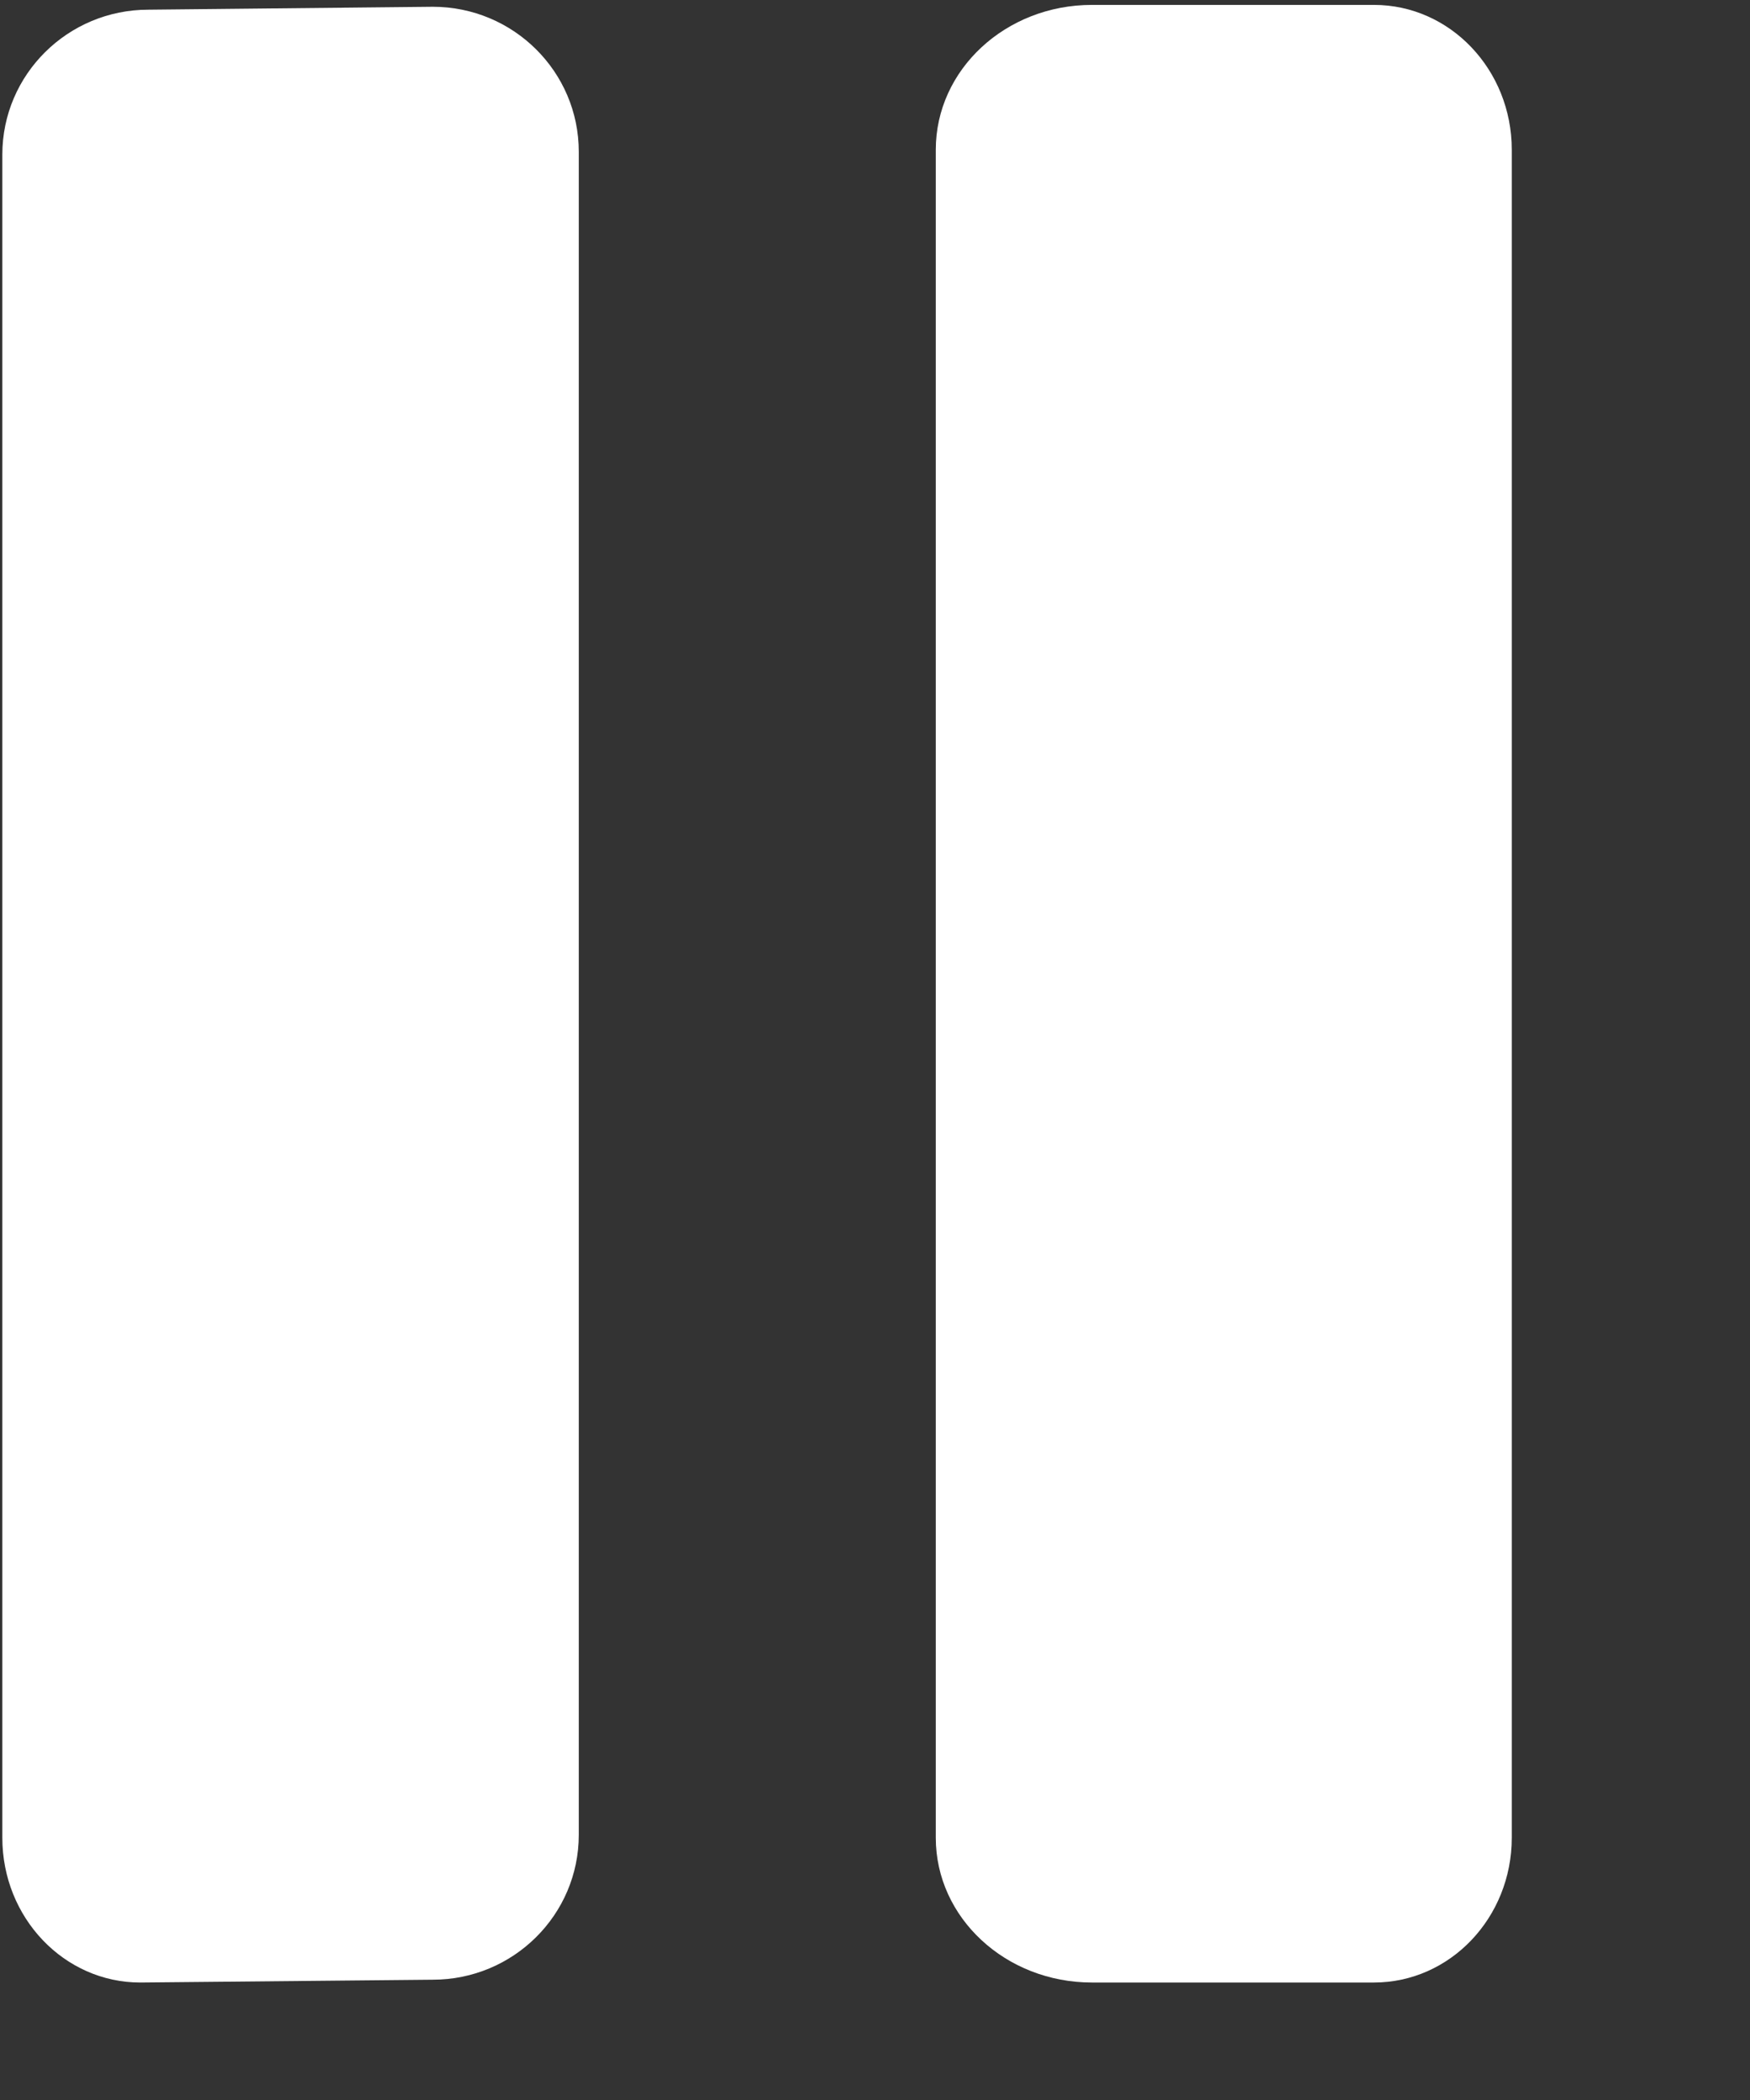 <?xml version="1.0" encoding="UTF-8" standalone="no"?>
<svg width="15px" height="18px" viewBox="0 0 15 18" version="1.1" xmlns="http://www.w3.org/2000/svg" xmlns:xlink="http://www.w3.org/1999/xlink" xmlns:sketch="http://www.bohemiancoding.com/sketch/ns">
    <rect x="0" y="0" width="15" height="18" fill="#333333" stroke="none"/>
    <!-- Generator: Sketch 3.4 (15588) - http://www.bohemiancoding.com/sketch -->
    <title>Imported Layers</title>
    <desc>Created with Sketch.</desc>
    <defs></defs>
    <g id="Page-1" stroke="none" stroke-width="1" fill="none" fill-rule="evenodd" sketch:type="MSPage">
        <g id="Mouse-over-classic-Copy" sketch:type="MSArtboardGroup" transform="translate(-22, -244)" fill="#FFFFFF">
            <g id="Group" sketch:type="MSLayerGroup" transform="translate(11, 164)">
                <g id="Imported-Layers" transform="translate(11, 80)" sketch:type="MSShapeGroup">
                    <path d="M1.272,0.083 L3.709,0.058 C4.4,0.058 4.961,0.614 4.961,1.301 L4.961,15.727 C4.961,16.413 4.4,16.969 3.709,16.969 L1.202,16.993 C0.55,16.993 0.02,16.438 0.02,15.752 L0.02,1.325 C0.02,0.639 0.581,0.083 1.272,0.083" id="Fill-1"></path>
                    <path d="M9.359,0.042 L11.777,0.042 C12.429,0.042 12.958,0.597 12.958,1.284 L12.958,15.752 C12.958,16.438 12.429,16.993 11.777,16.993 L9.359,16.993 C8.62,16.993 8.021,16.438 8.021,15.752 L8.021,1.284 C8.021,0.597 8.62,0.042 9.359,0.042" id="Fill-2"></path>
                </g>
            </g>
        </g>
    </g>
</svg>